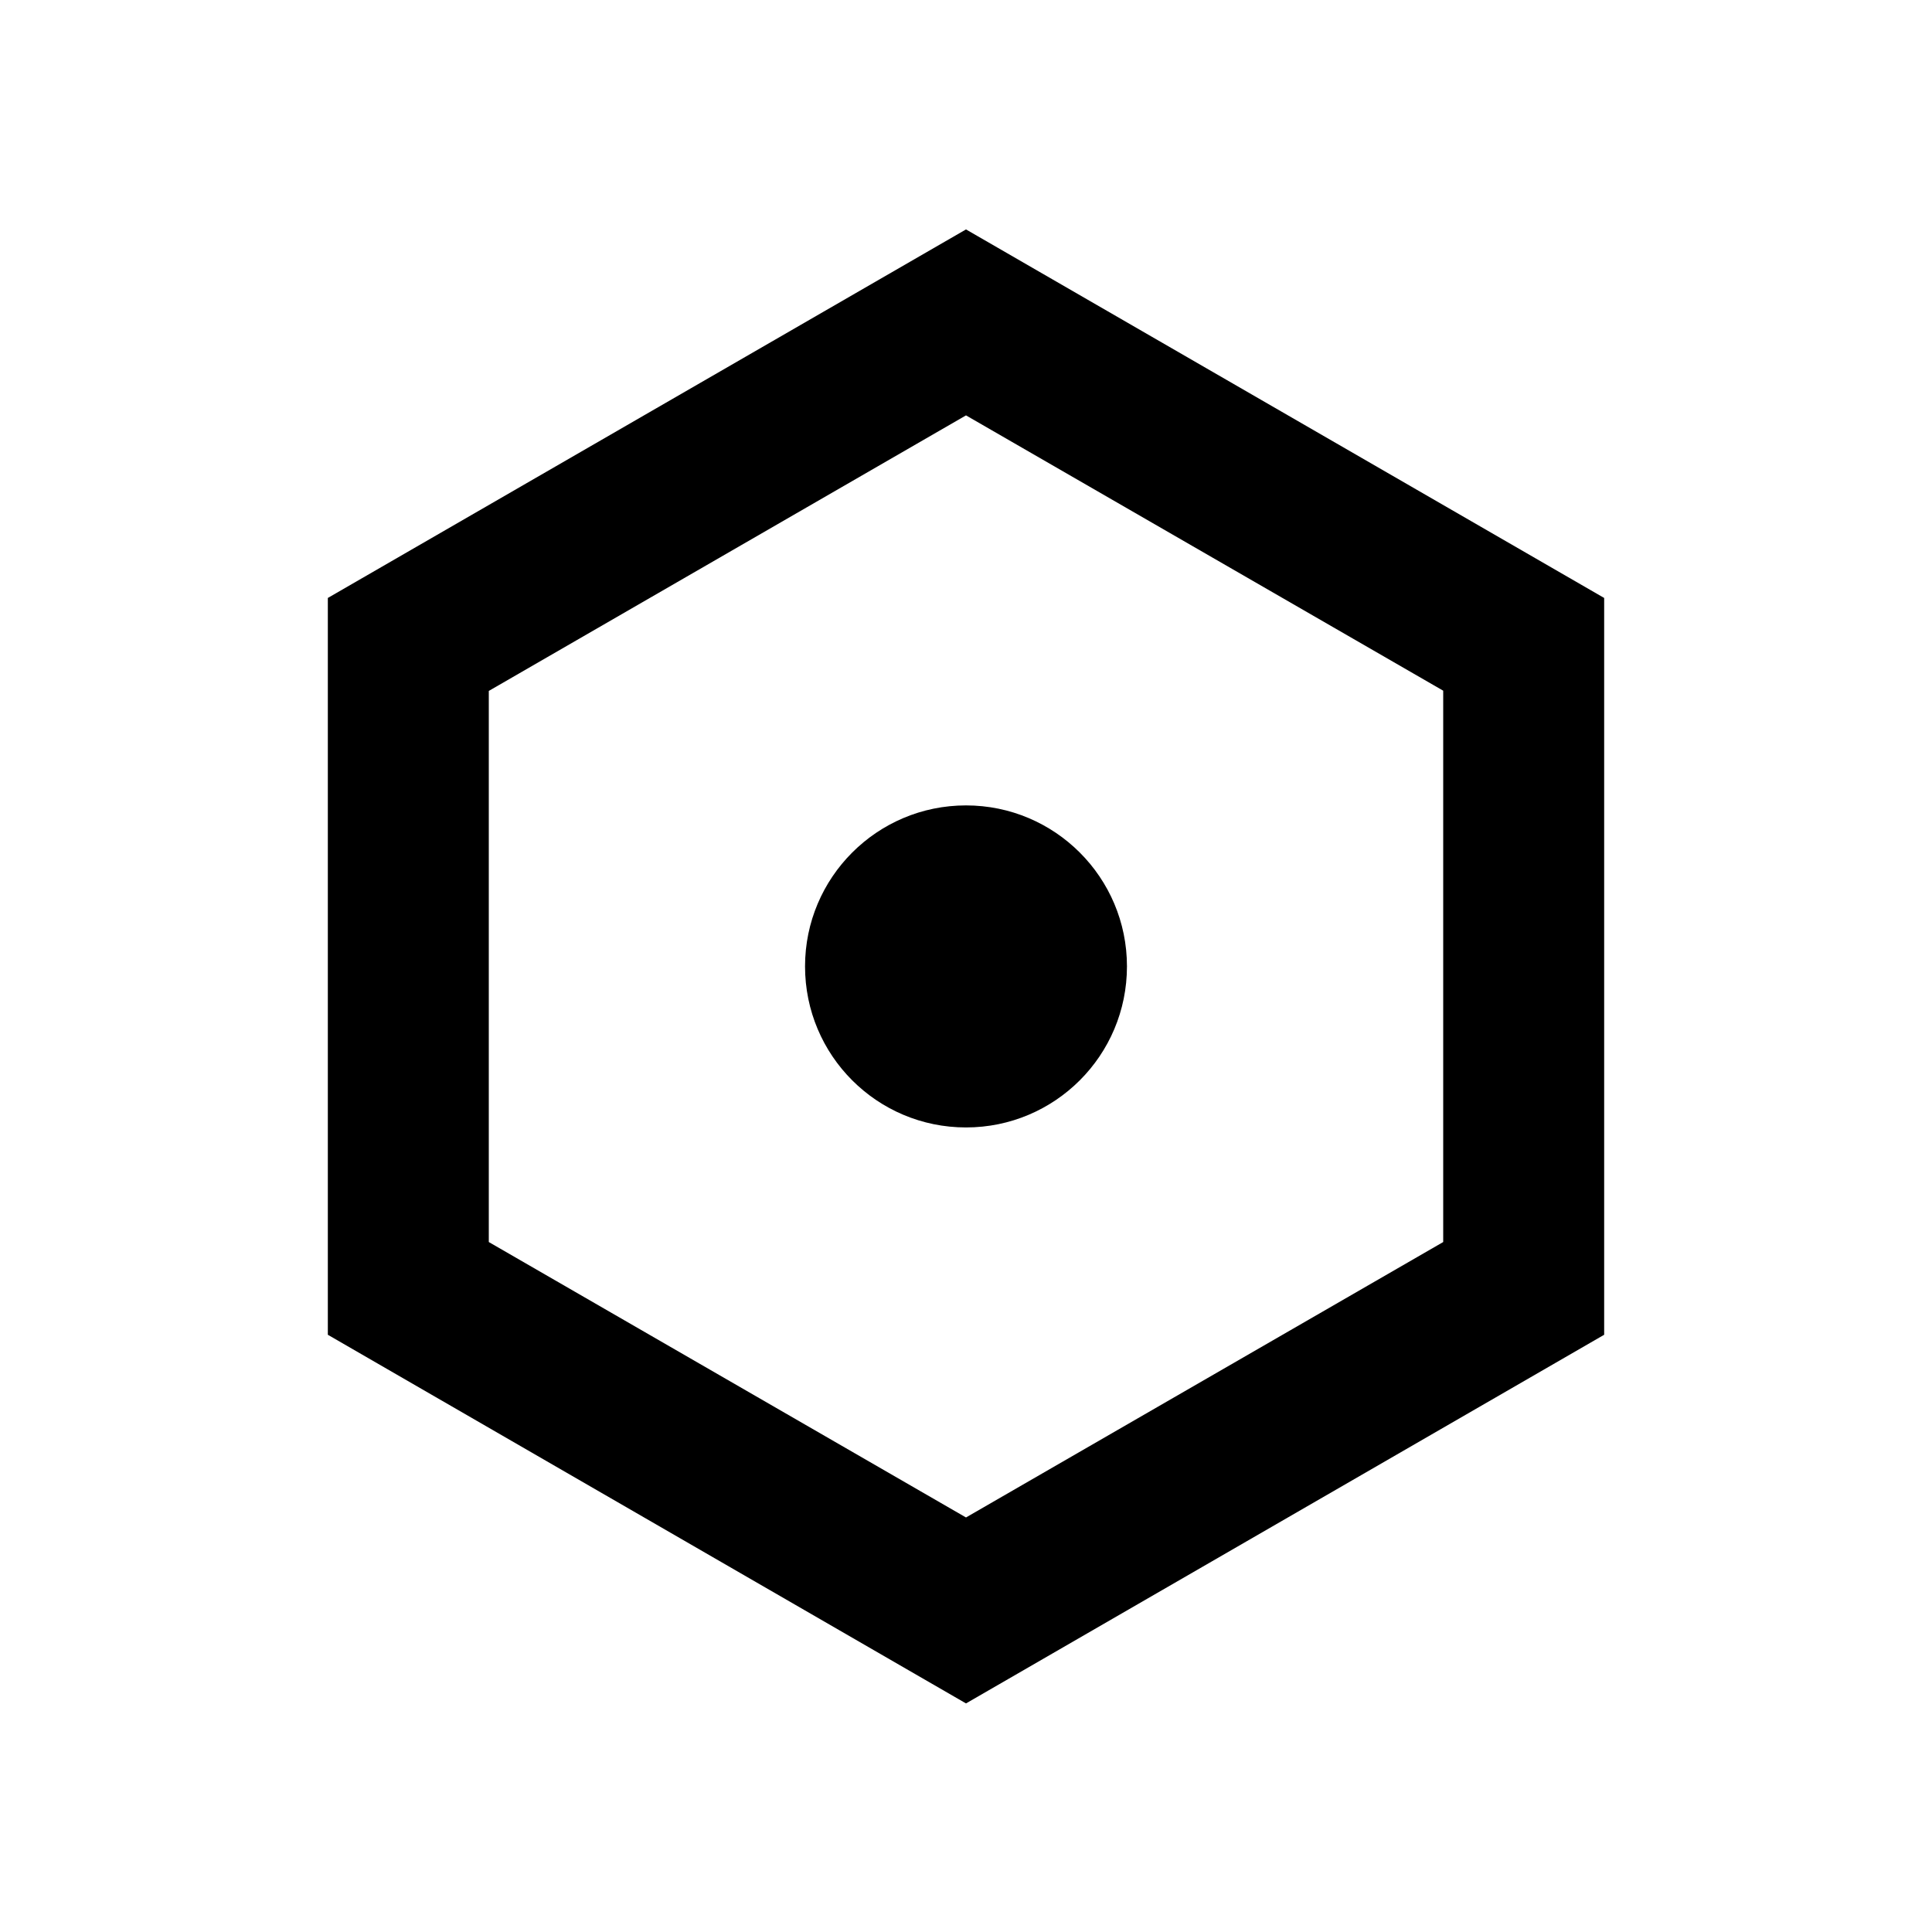 <svg width="16" height="16" viewBox="0 0 16 16" fill="none" xmlns="http://www.w3.org/2000/svg">
<path d="M8 9.337C8.736 9.337 9.333 8.741 9.333 8.003C9.333 7.267 8.736 6.67 8 6.67C7.264 6.67 6.667 7.267 6.667 8.003C6.667 8.741 7.264 9.337 8 9.337Z" fill="black"/>
<path fill-rule="evenodd" clip-rule="evenodd" d="M13.285 4.952L8 1.9L2.715 4.952V11.054L8 14.107L13.285 11.054V4.952ZM4.048 10.286V5.722L8 3.44L11.952 5.72V10.286L8 12.567L4.048 10.286Z" fill="black"/>
</svg>
